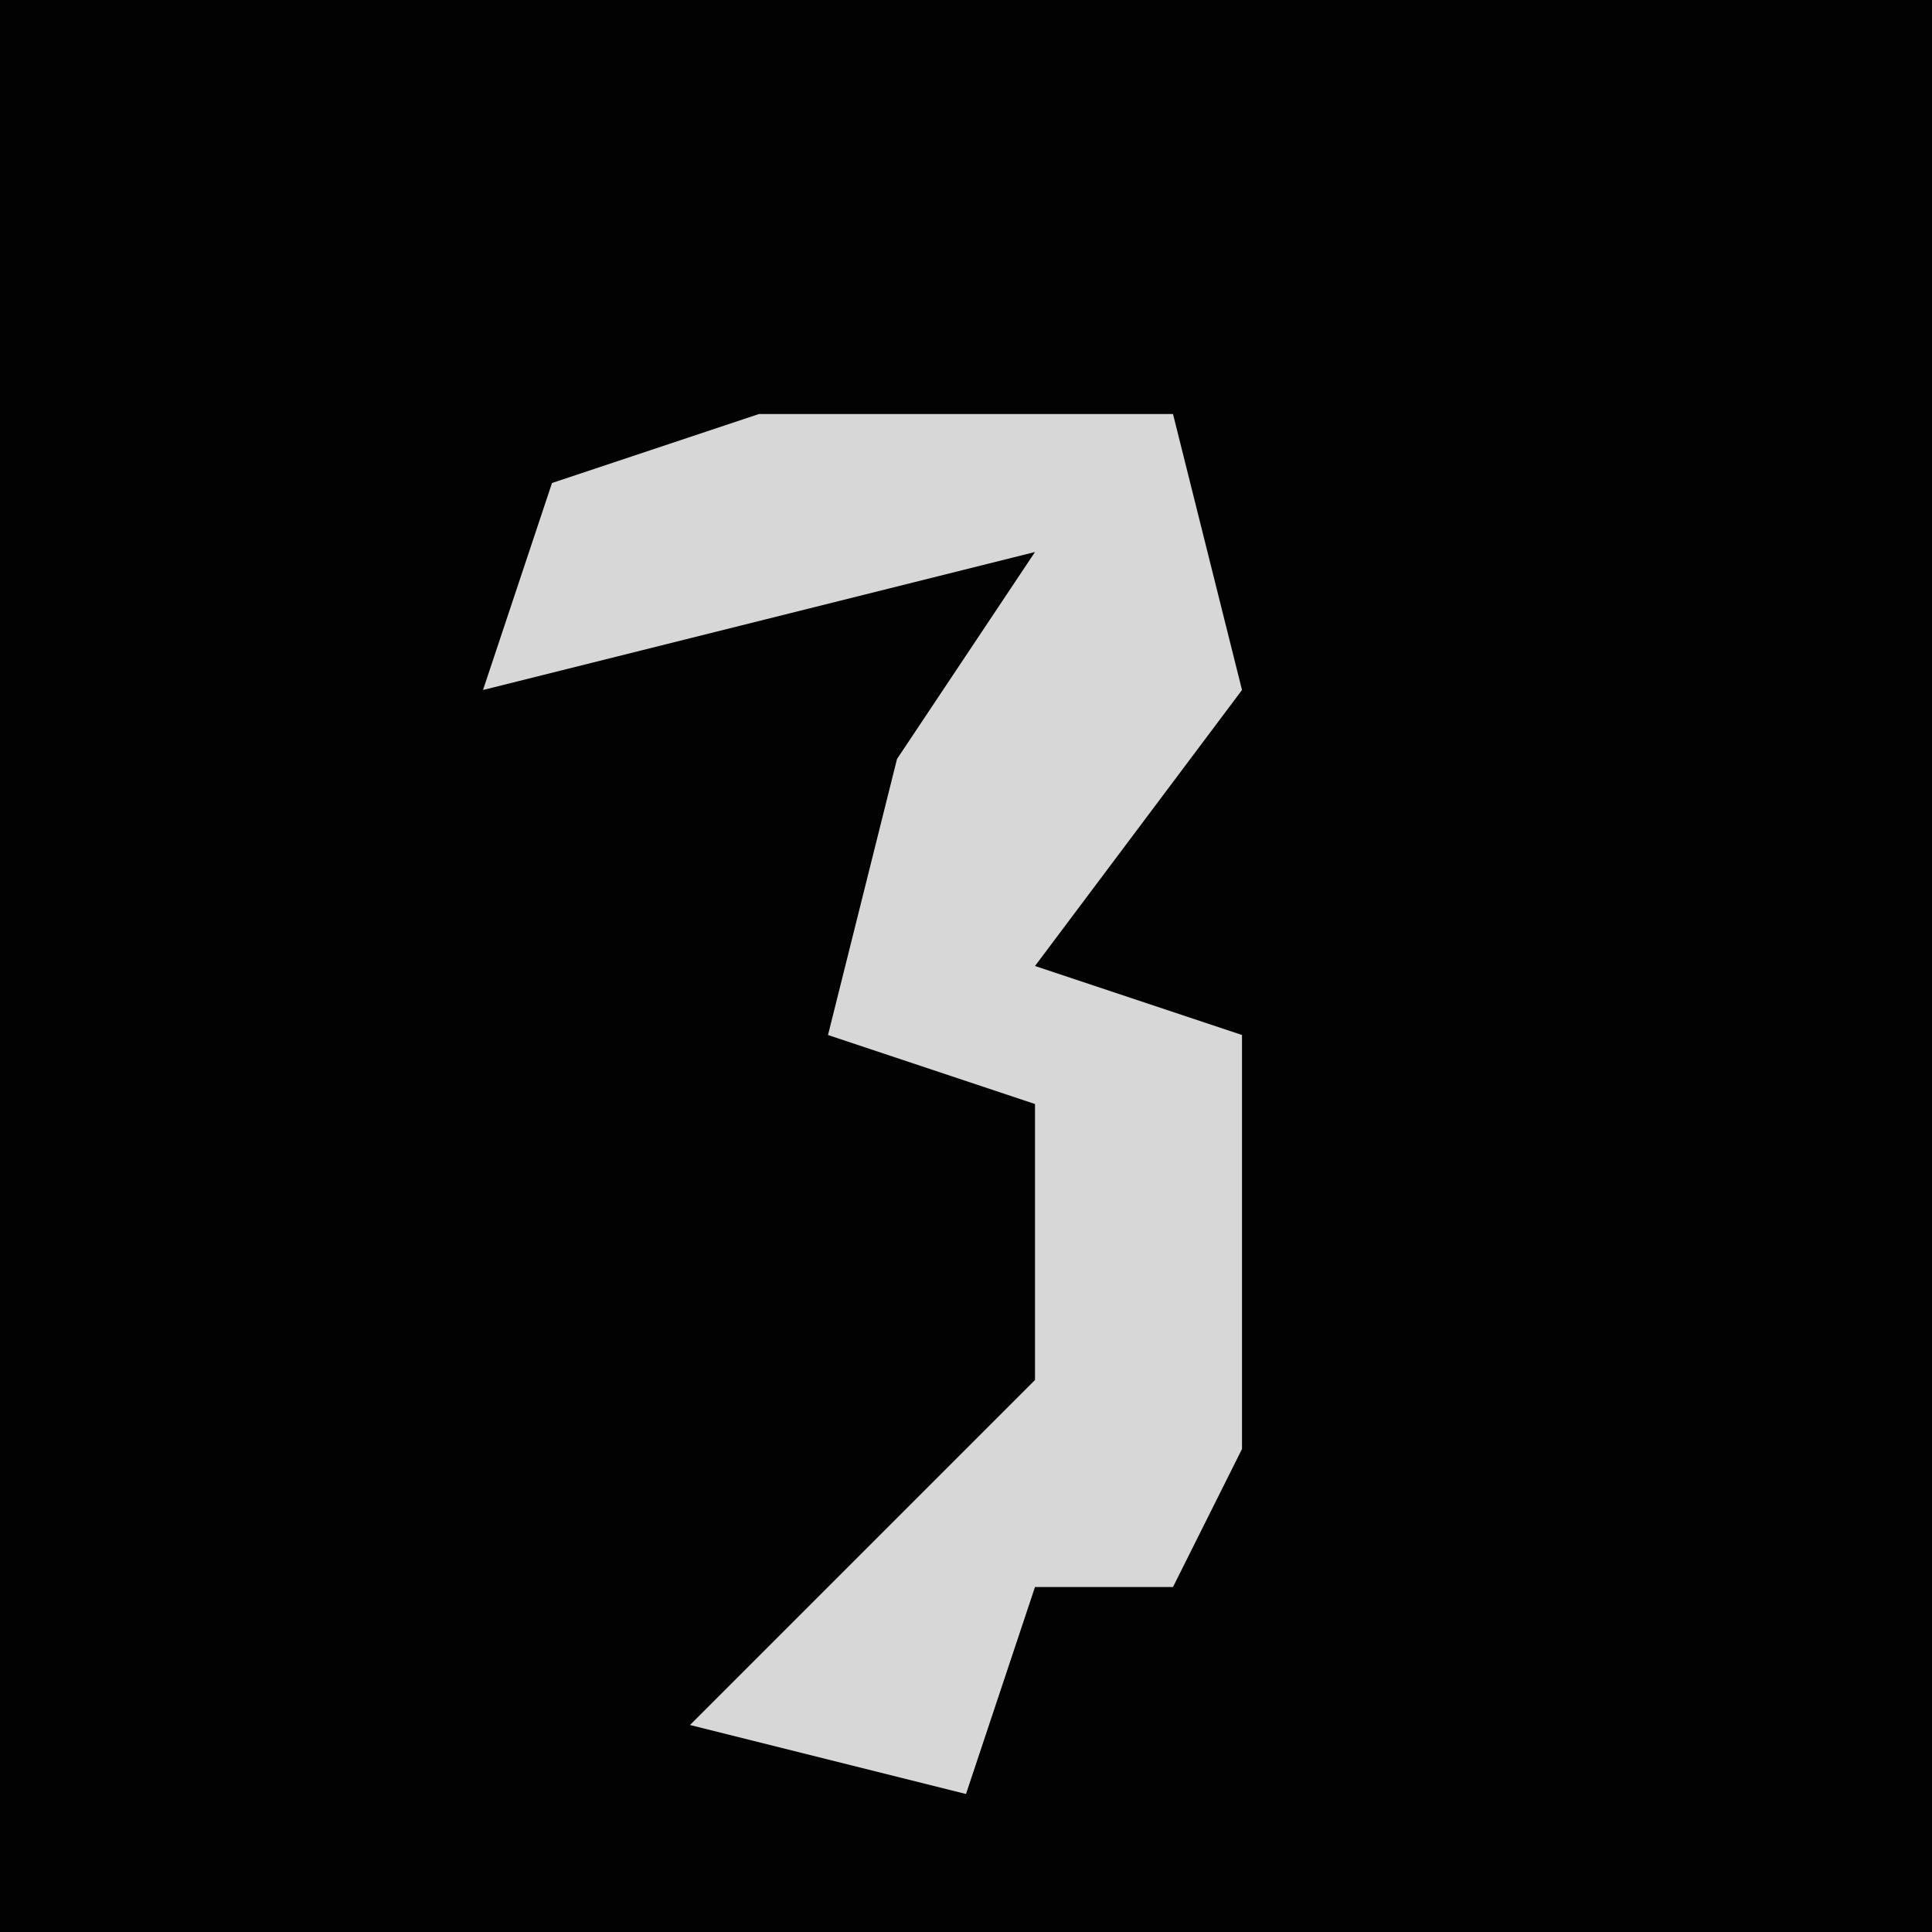 <?xml version="1.0" encoding="UTF-8"?>
<svg version="1.1" xmlns="http://www.w3.org/2000/svg" width="28" height="28">
<path d="M0,0 L28,0 L28,28 L0,28 Z " fill="#020202" transform="translate(0,0)"/>
<path d="M0,0 L6,0 L7,4 L4,8 L7,9 L7,15 L6,17 L4,17 L3,20 L-1,19 L4,14 L4,10 L1,9 L2,5 L4,2 L-4,4 L-3,1 Z " fill="#D7D7D7" transform="translate(11,6)"/>
</svg>
